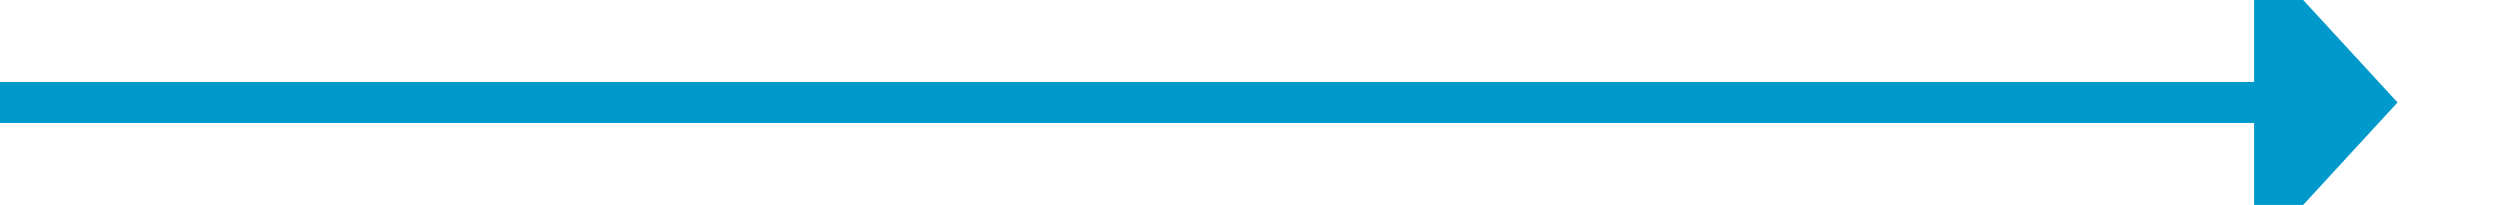﻿<?xml version="1.0" encoding="utf-8"?>
<svg version="1.1" xmlns:xlink="http://www.w3.org/1999/xlink" width="122px" height="10px" preserveAspectRatio="xMinYMid meet" viewBox="2147 2427  122 8" xmlns="http://www.w3.org/2000/svg">
  <path d="M 2147 2431  L 2258 2431  " stroke-width="2" stroke="#0099cc" fill="none" />
  <path d="M 2257 2438.6  L 2264 2431  L 2257 2423.4  L 2257 2438.6  Z " fill-rule="nonzero" fill="#0099cc" stroke="none" />
</svg>